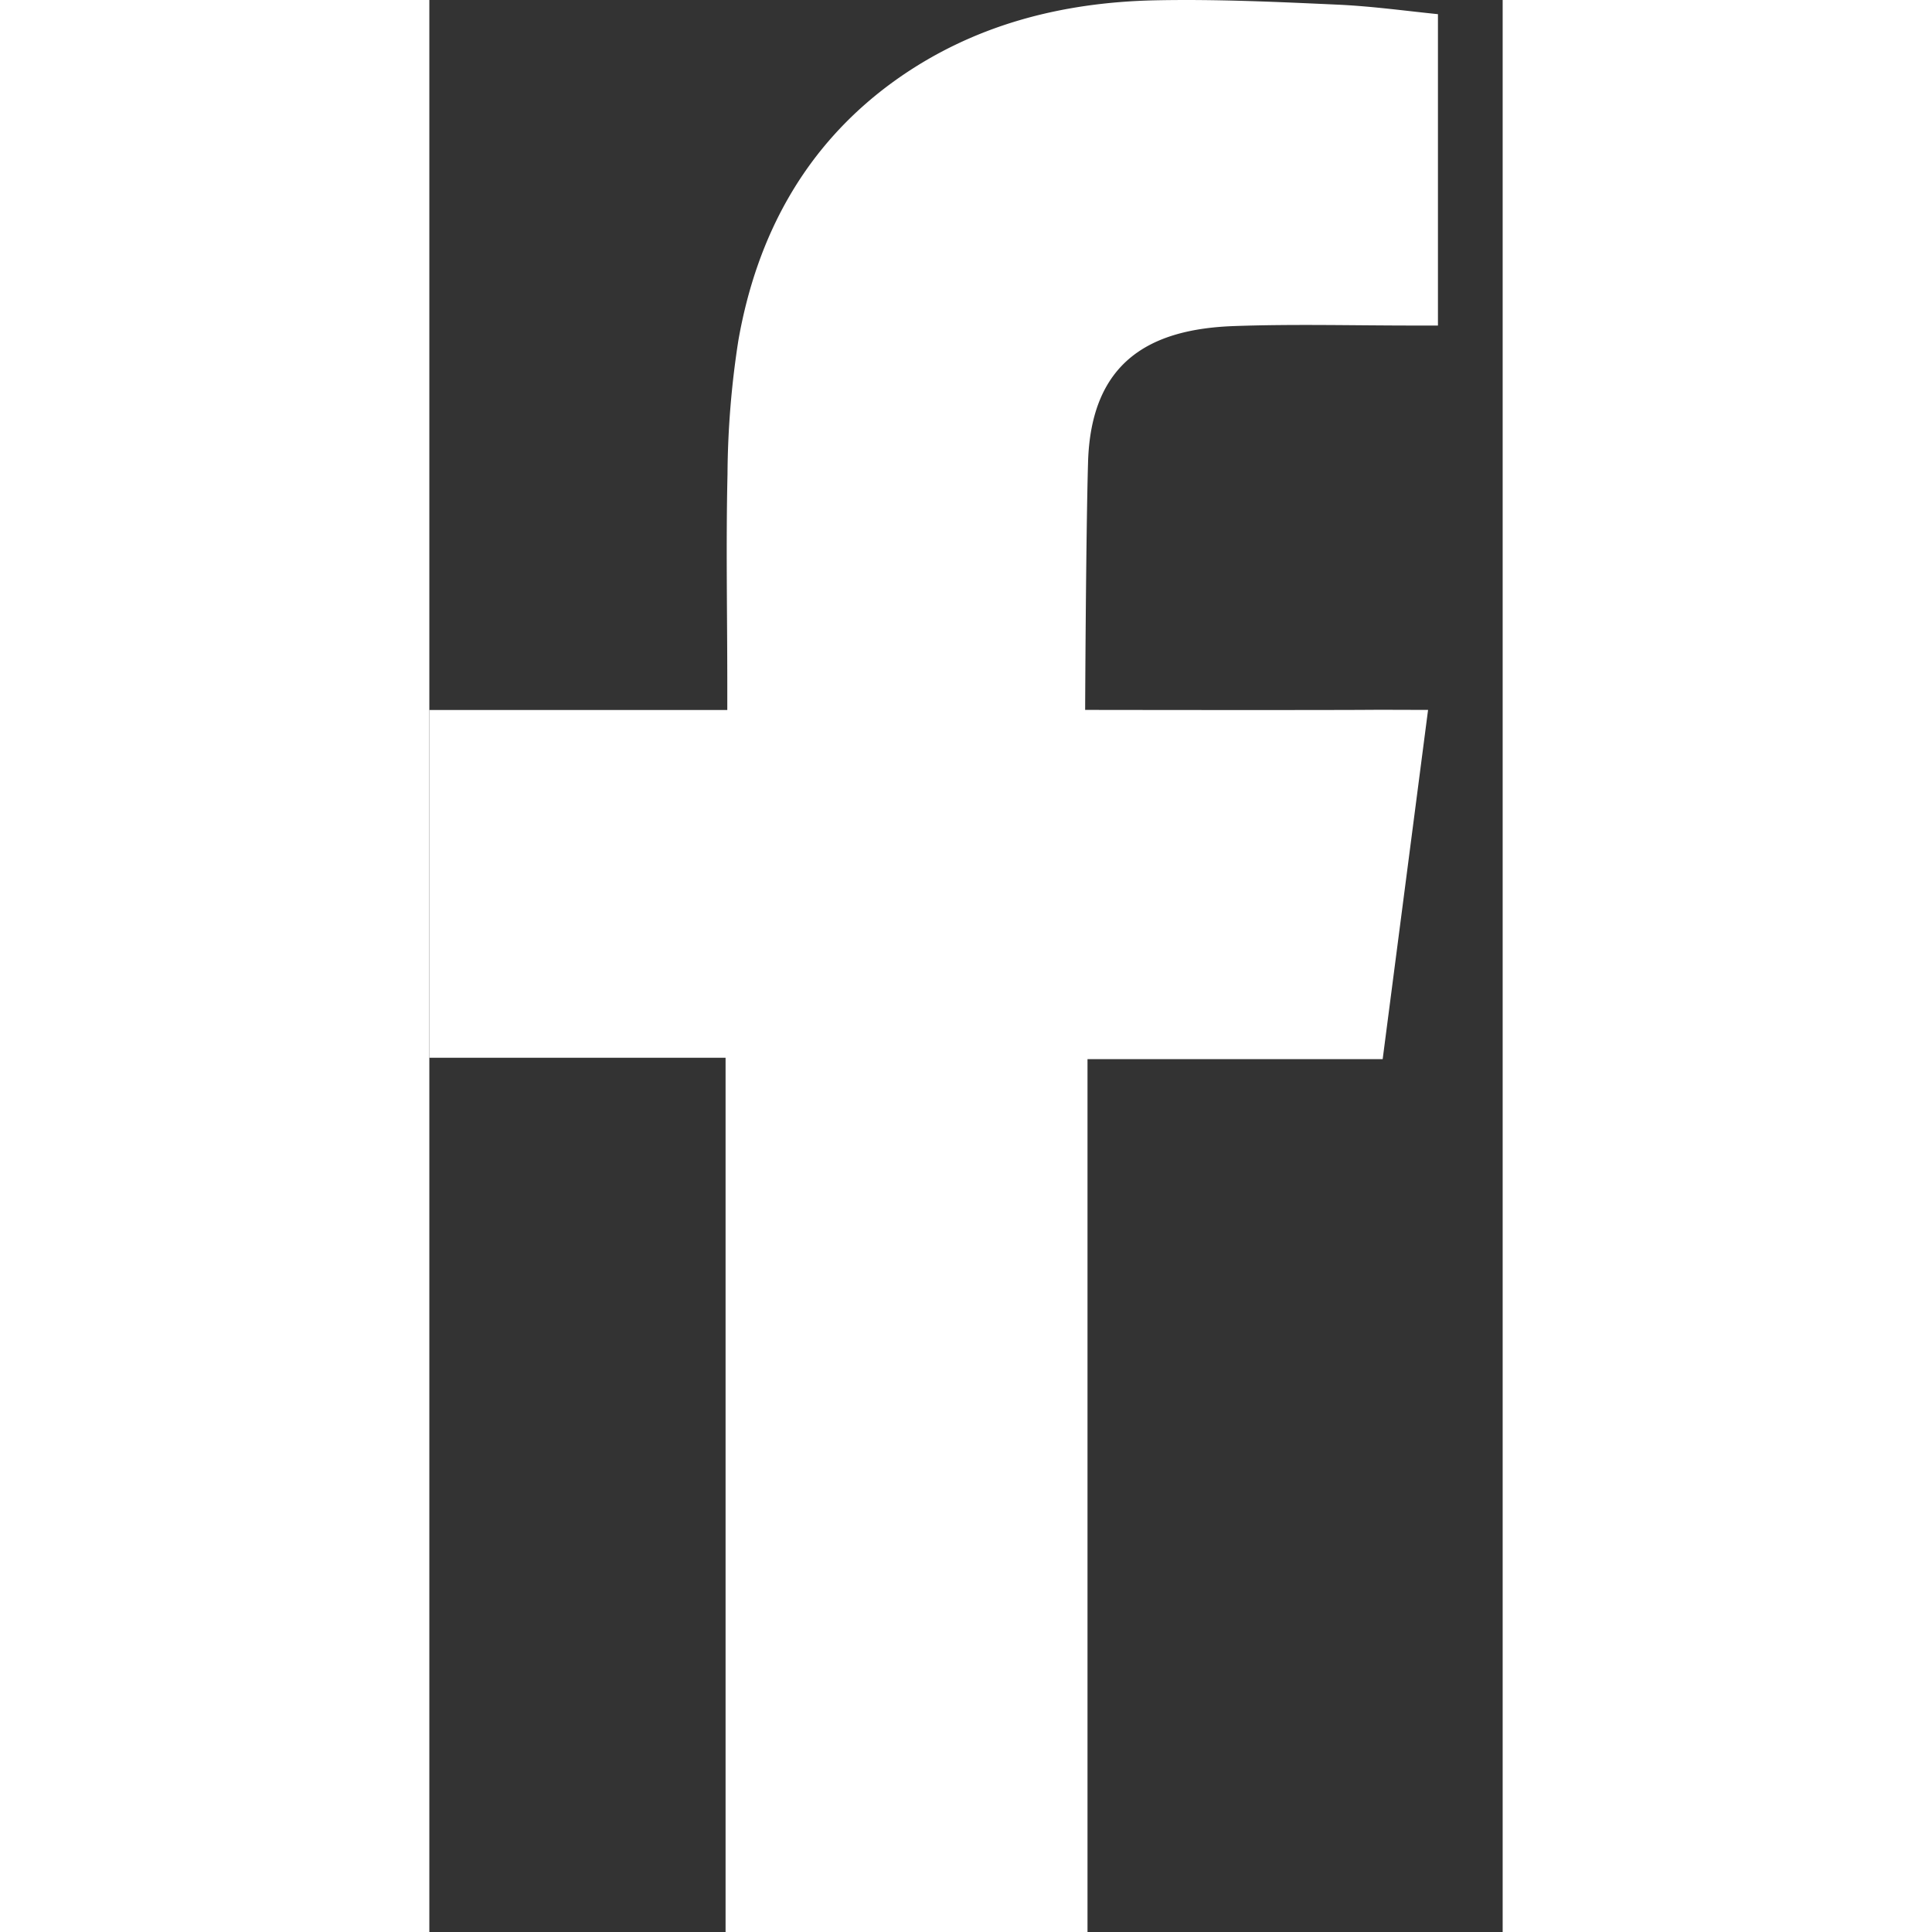 <svg xmlns="http://www.w3.org/2000/svg" width="512px" height="512px" viewBox="0 0 10 18">
    <rect x="0" y="0" width="10" height="18" fill="#333333" stroke="none"/>
    <path fill="#FFF" fill-rule="evenodd" d="M7.494 3.038c.557-.02 1.114-.005 1.673-.005h.23V.132c-.296-.03-.609-.073-.92-.088C7.904.018 7.332-.009 6.76.003c-.875.019-1.701.231-2.425.75-.828.596-1.283 1.433-1.456 2.42a8.37 8.37 0 0 0-.101 1.246c-.015.65-.002 1.3-.002 1.951v.245H0v3.24h2.76V18h3.372V9.868h2.75l.423-3.254c-.222 0-.419-.002-.618 0-.782.003-2.577 0-2.577 0s.007-1.607.027-2.303c.026-.954.592-1.245 1.357-1.273"/>
</svg>
